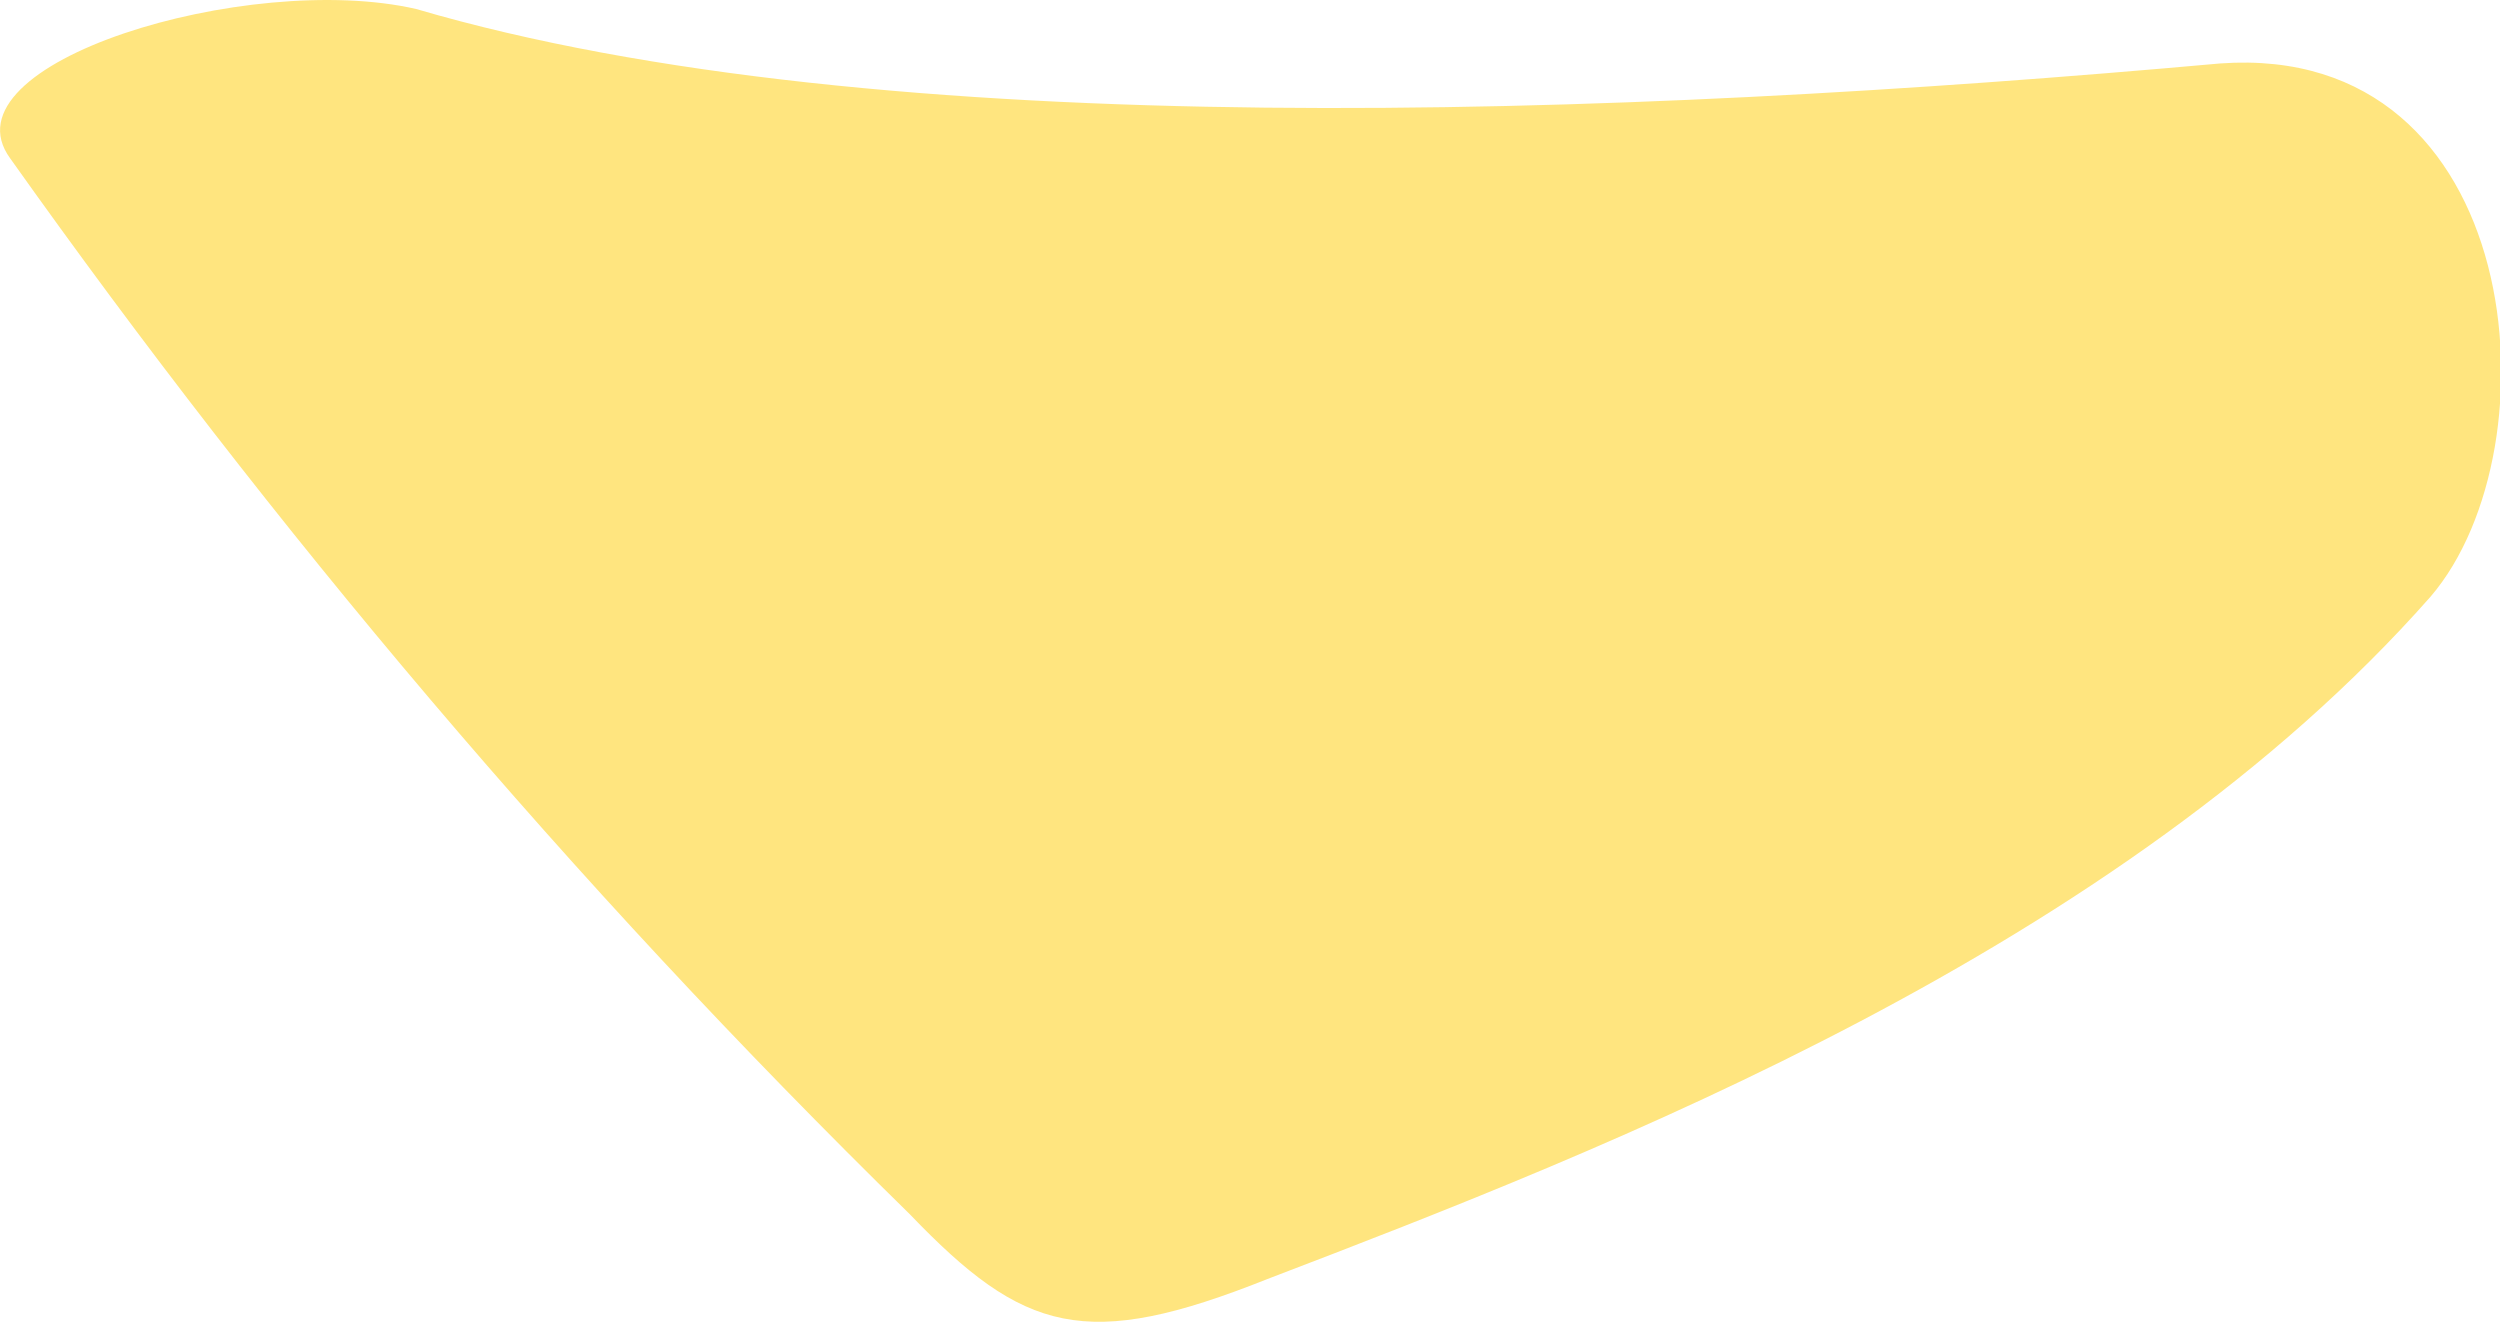 <svg xmlns="http://www.w3.org/2000/svg" viewBox="158.684 73.242 11.39 6.022">
	<path d="M 162.608 74.874 M 160.58 73.283 C 162.691 73.903 166.043 73.779 168.8 73.531 C 170.19 73.432 170.342 75.278 169.758 75.96 C 168.338 77.57 166.015 78.474 164.459 79.069 C 163.63 79.4 163.348 79.315 162.829 78.774 C 161.273 77.25 159.926 75.647 158.73 73.963 C 158.414 73.529 159.812 73.107 160.58 73.283" fill="#ffe57f"/>
</svg>
